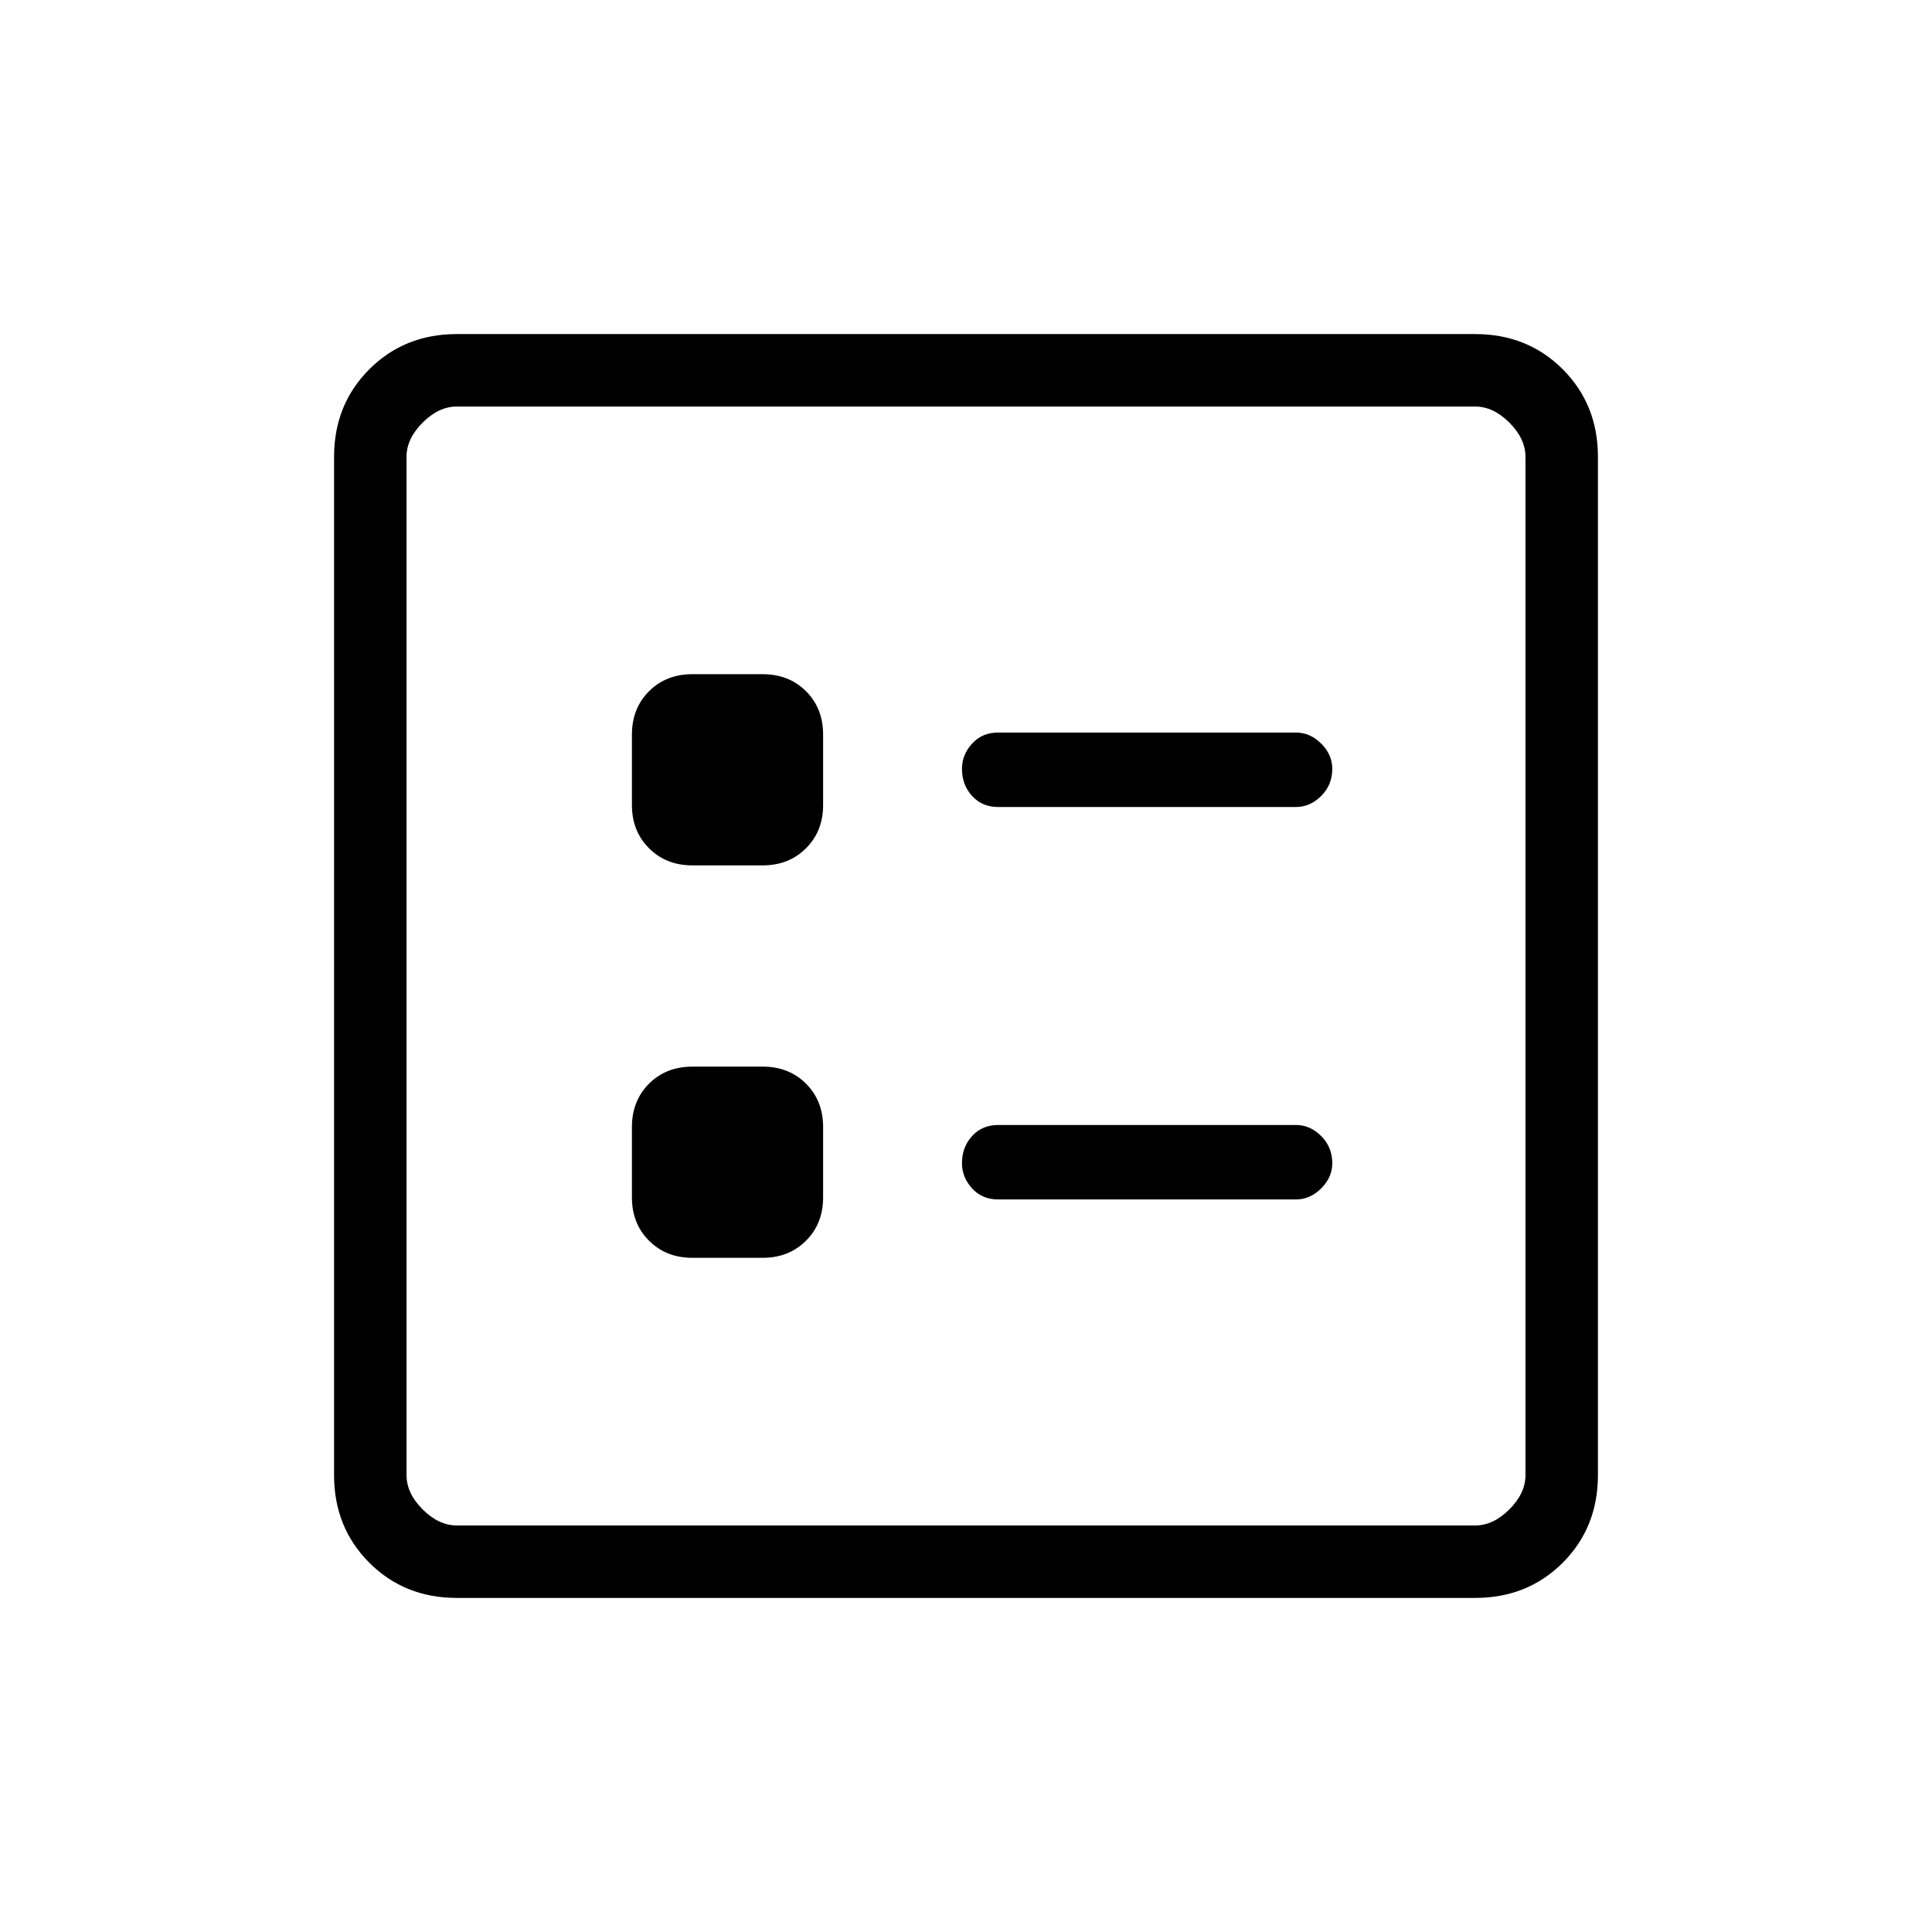 <svg xmlns="http://www.w3.org/2000/svg" height="24" width="24"><path d="M12.4 10.025h3.7q.175 0 .313-.138.137-.137.137-.337 0-.175-.137-.312-.138-.138-.313-.138h-3.7q-.2 0-.325.138-.125.137-.125.312 0 .2.125.337.125.138.325.138Zm0 4.875h3.7q.175 0 .313-.138.137-.137.137-.312 0-.2-.137-.337-.138-.138-.313-.138h-3.7q-.2 0-.325.138-.125.137-.125.337 0 .175.125.312.125.138.325.138Zm-3.8-4.15h.875q.325 0 .538-.213.212-.212.212-.537v-.875q0-.325-.212-.538-.213-.212-.538-.212H8.6q-.325 0-.538.212-.212.213-.212.538V10q0 .325.212.537.213.213.538.213Zm0 4.875h.875q.325 0 .538-.213.212-.212.212-.537V14q0-.325-.212-.538-.213-.212-.538-.212H8.6q-.325 0-.538.212-.212.213-.212.538v.875q0 .325.212.537.213.213.538.213ZM5.675 19.85q-.65 0-1.087-.437-.438-.438-.438-1.088V5.675q0-.65.438-1.088.437-.437 1.087-.437h12.65q.65 0 1.088.437.437.438.437 1.088v12.65q0 .65-.437 1.088-.438.437-1.088.437Zm0-.9h12.65q.225 0 .425-.2.2-.2.2-.425V5.675q0-.225-.2-.425-.2-.2-.425-.2H5.675q-.225 0-.425.2-.2.2-.2.425v12.65q0 .225.2.425.2.2.425.2Zm-.625 0V5.05v13.9Z"/></svg>